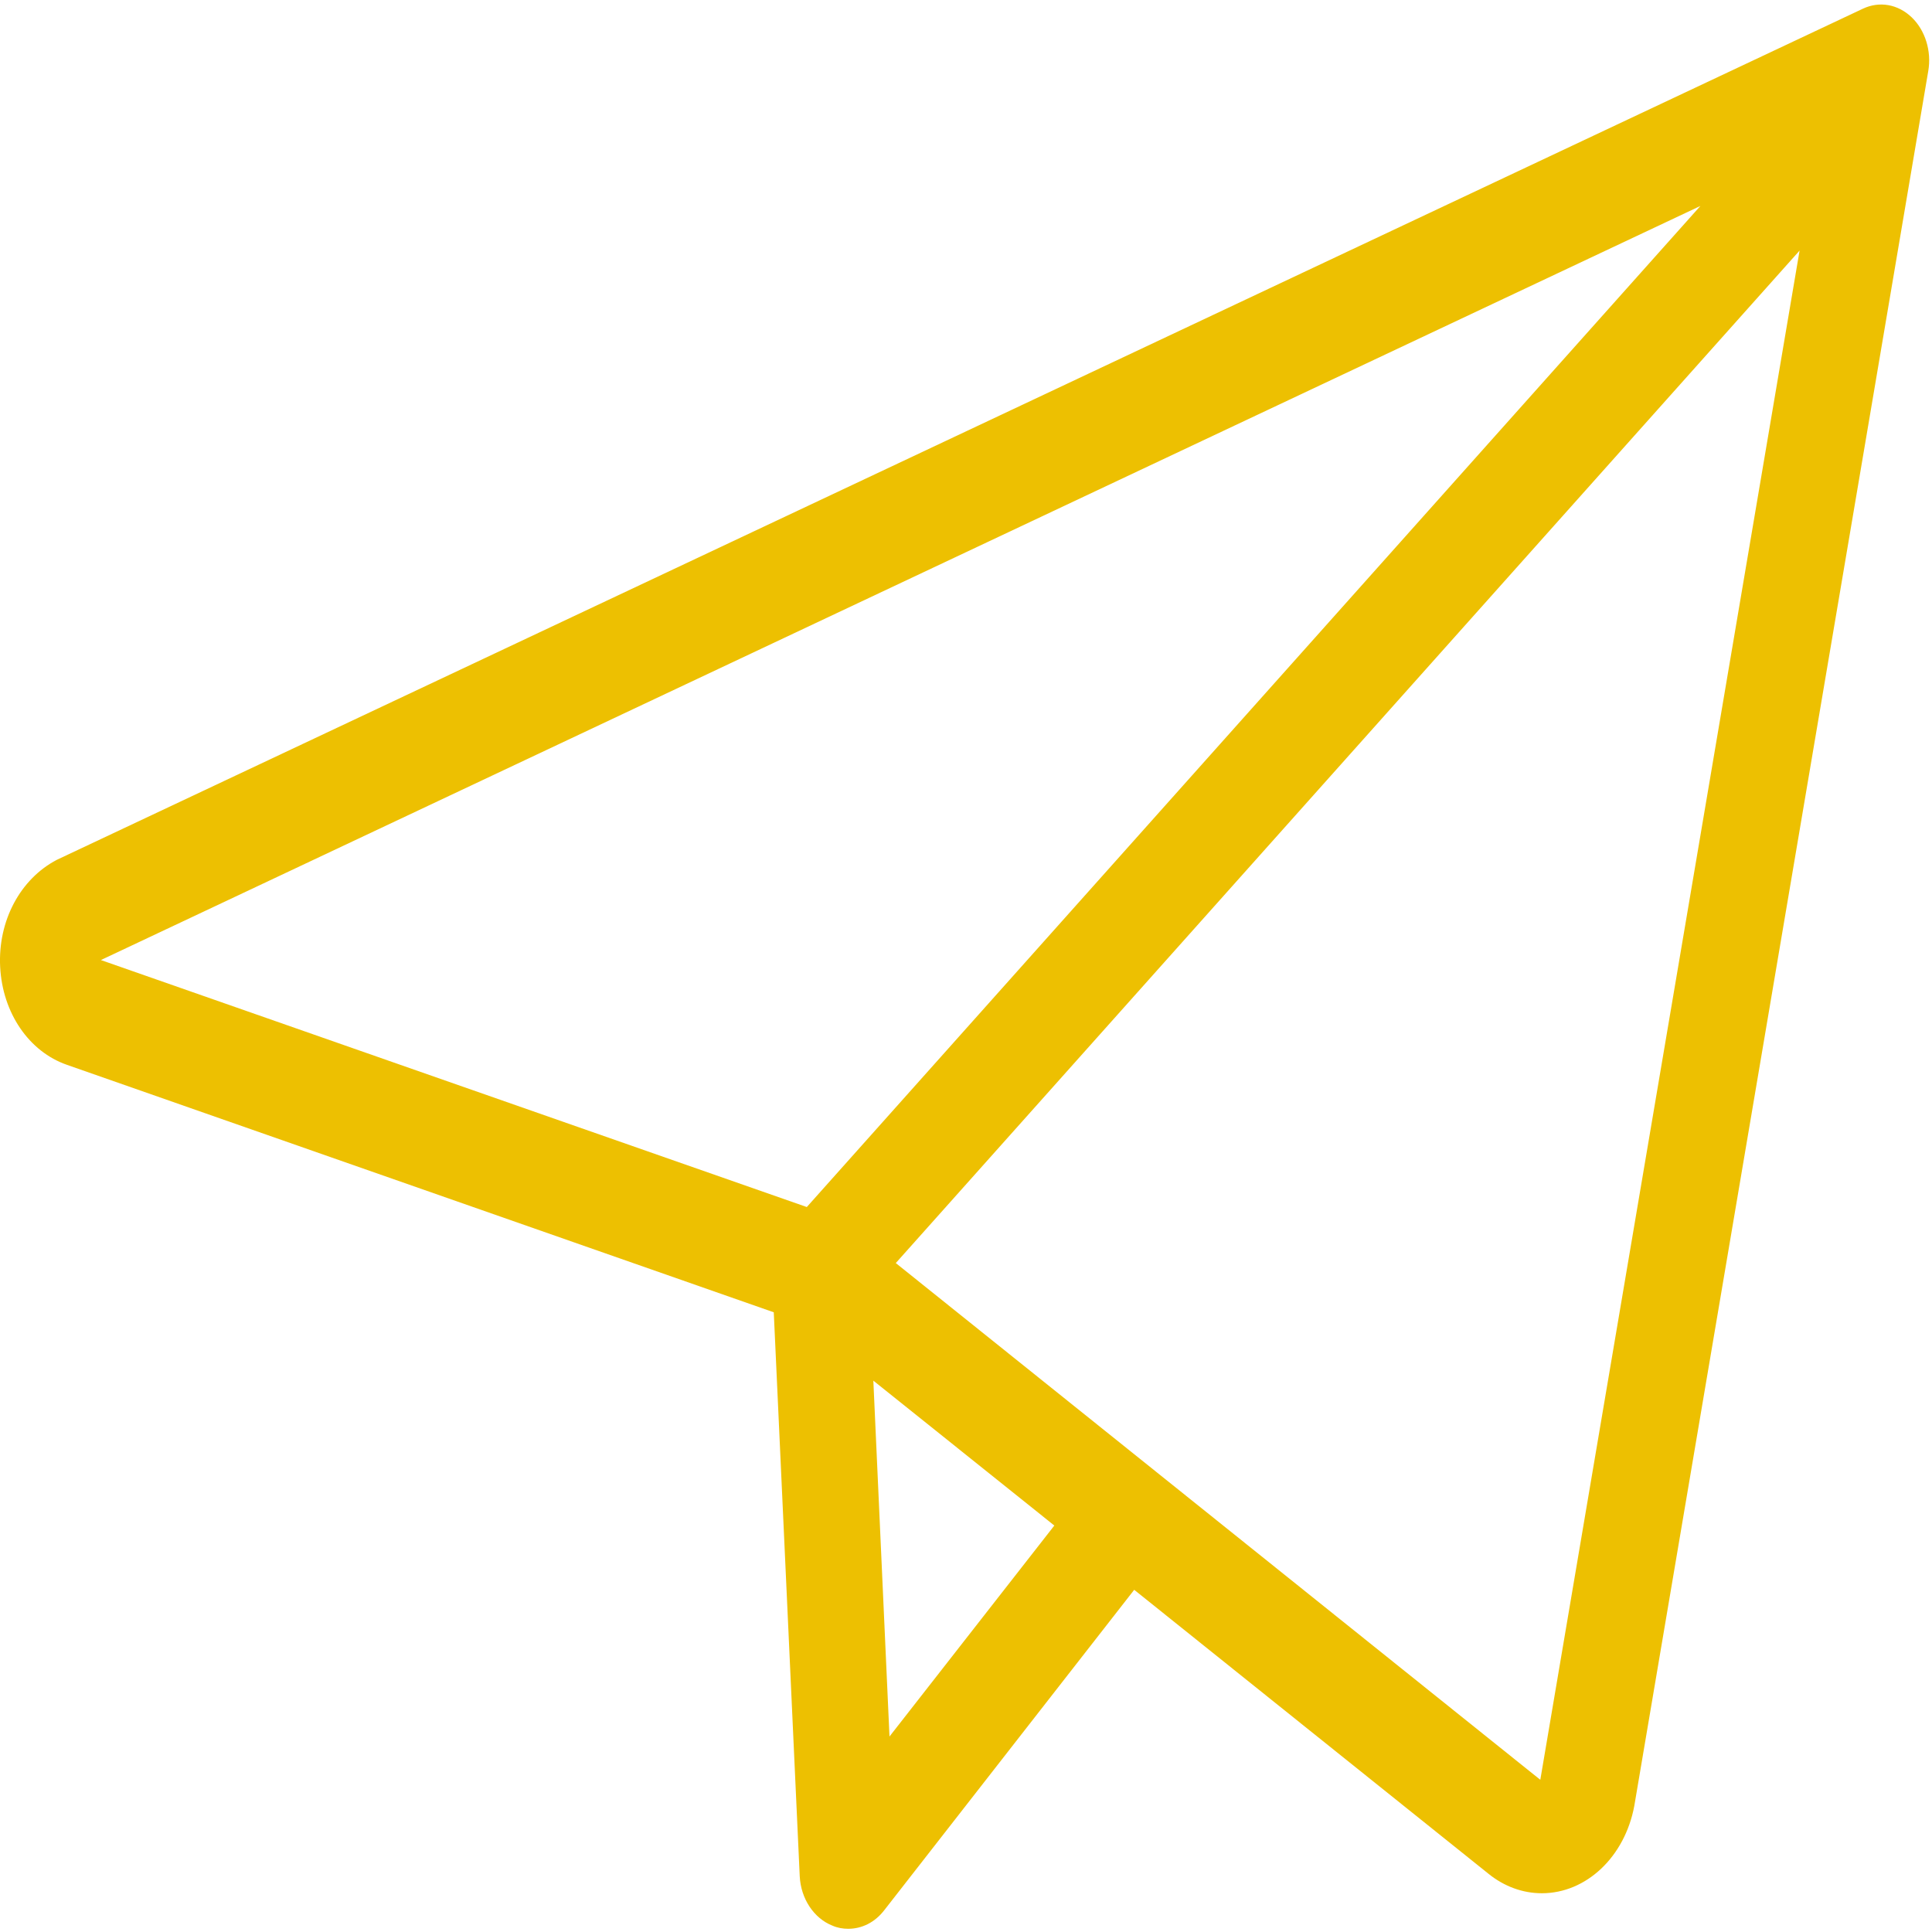 <svg xmlns="http://www.w3.org/2000/svg" width="50" height="50" viewBox="0 0 50 50"><path fill="#EDC001" d="M.004 25.023c.061 1.191.744 2.194 1.732 2.536l18.289 6.403.672 14.599c.03.578.366 1.085.845 1.274.132.059.275.082.407.082.357 0 .693-.165.937-.483l6.467-8.29 9.165 7.346c.407.33.886.507 1.385.507 1.15 0 2.148-.943 2.393-2.264L49.903 1.84c.091-.519-.082-1.061-.428-1.391-.357-.342-.835-.425-1.263-.224L1.471 22.252c-.947.495-1.528 1.58-1.467 2.771zM23.02 44.941l-.418-9.21 4.684 3.75-4.266 5.46zm16.843 1.12l-16.68-13.373 23.39-26.203-6.71 39.576zM44.006 5.33L20.88 31.238 2.611 24.846 44.006 5.33z"/></svg>